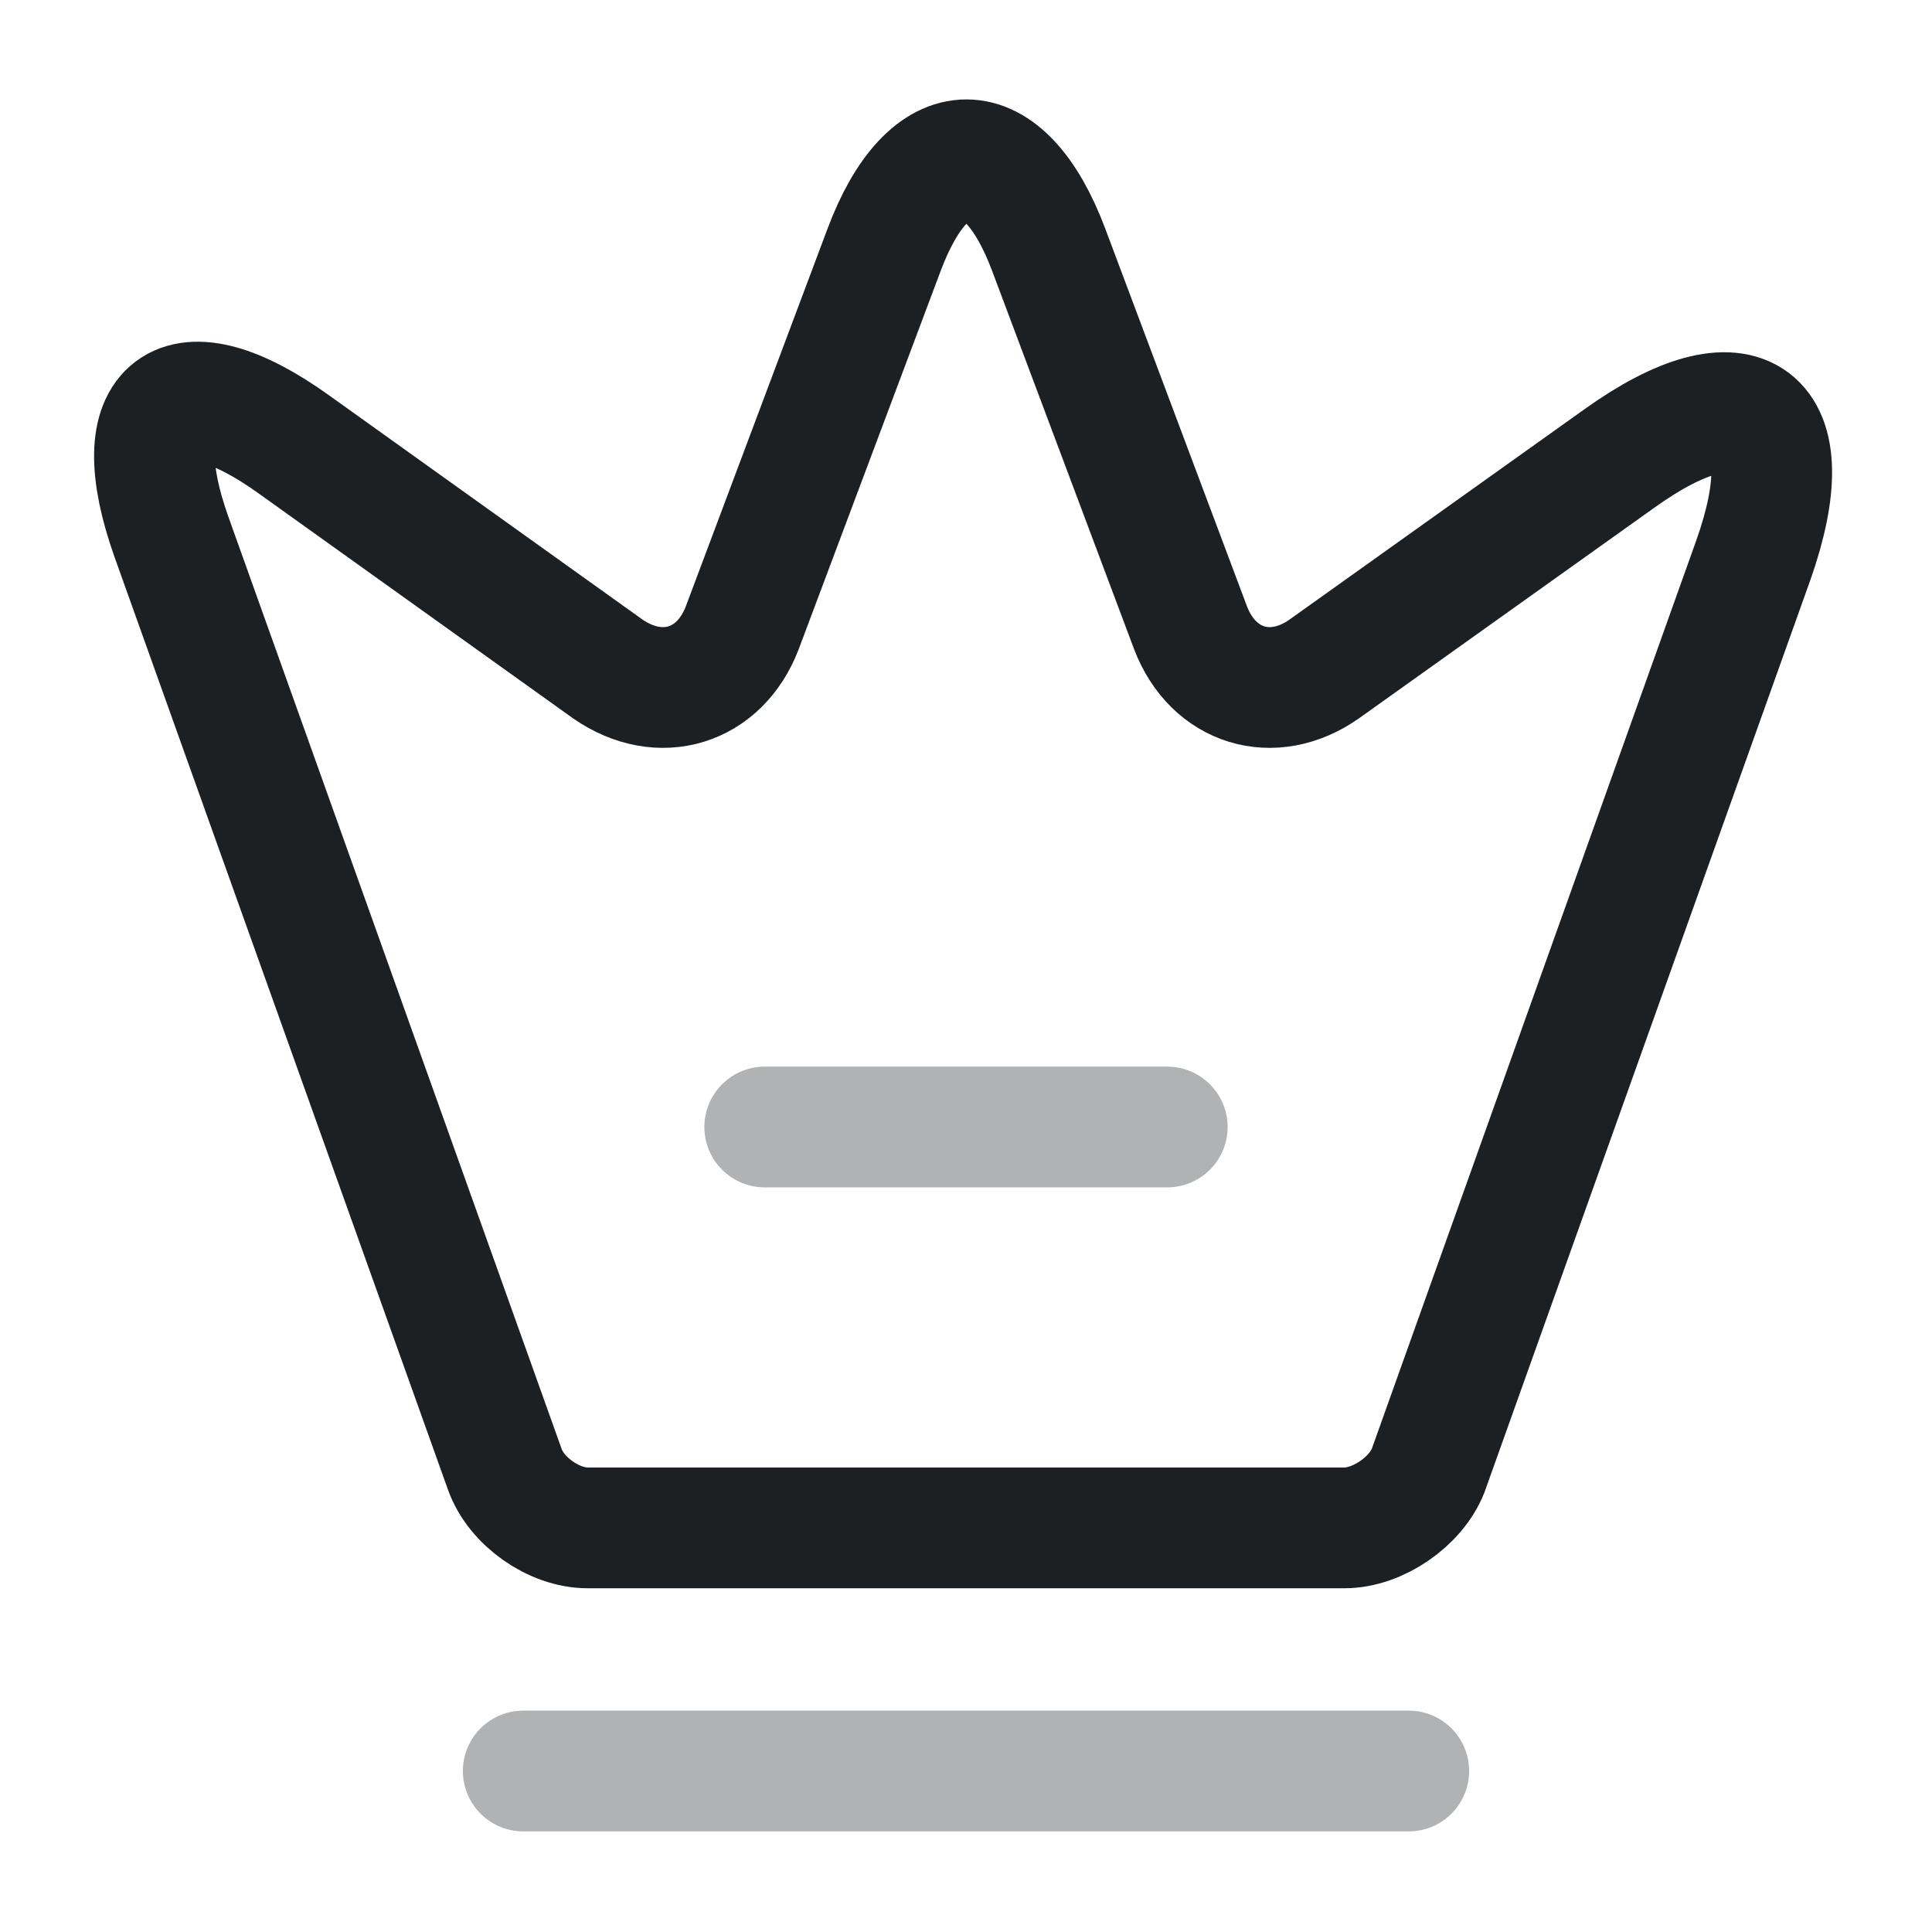 <svg width="24" height="24" viewBox="0 0 24 24" fill="none" xmlns="http://www.w3.org/2000/svg">
<g id="vuesax/twotone/crown">
<g id="crown">
<path id="Vector" d="M16.7 18.98H7.3C6.88 18.98 6.41 18.65 6.27 18.25L2.13 6.67C1.54 5.01 2.23 4.5 3.65 5.52L7.55 8.31C8.2 8.76 8.94 8.53 9.22 7.8L10.98 3.11C11.54 1.61 12.47 1.61 13.03 3.11L14.79 7.8C15.07 8.53 15.81 8.76 16.45 8.31L20.11 5.7C21.67 4.58 22.42 5.15 21.78 6.96L17.74 18.27C17.59 18.65 17.12 18.98 16.7 18.98Z" stroke="#1D2022" stroke-width="1.5" stroke-linecap="round" stroke-linejoin="round"/>
<path id="Vector_2" opacity="0.34" d="M6.5 22H17.5" stroke="#1D2022" stroke-width="1.5" stroke-linecap="round" stroke-linejoin="round"/>
<path id="Vector_3" opacity="0.34" d="M9.5 14H14.5" stroke="#1D2022" stroke-width="1.5" stroke-linecap="round" stroke-linejoin="round"/>
</g>
</g>
</svg>
